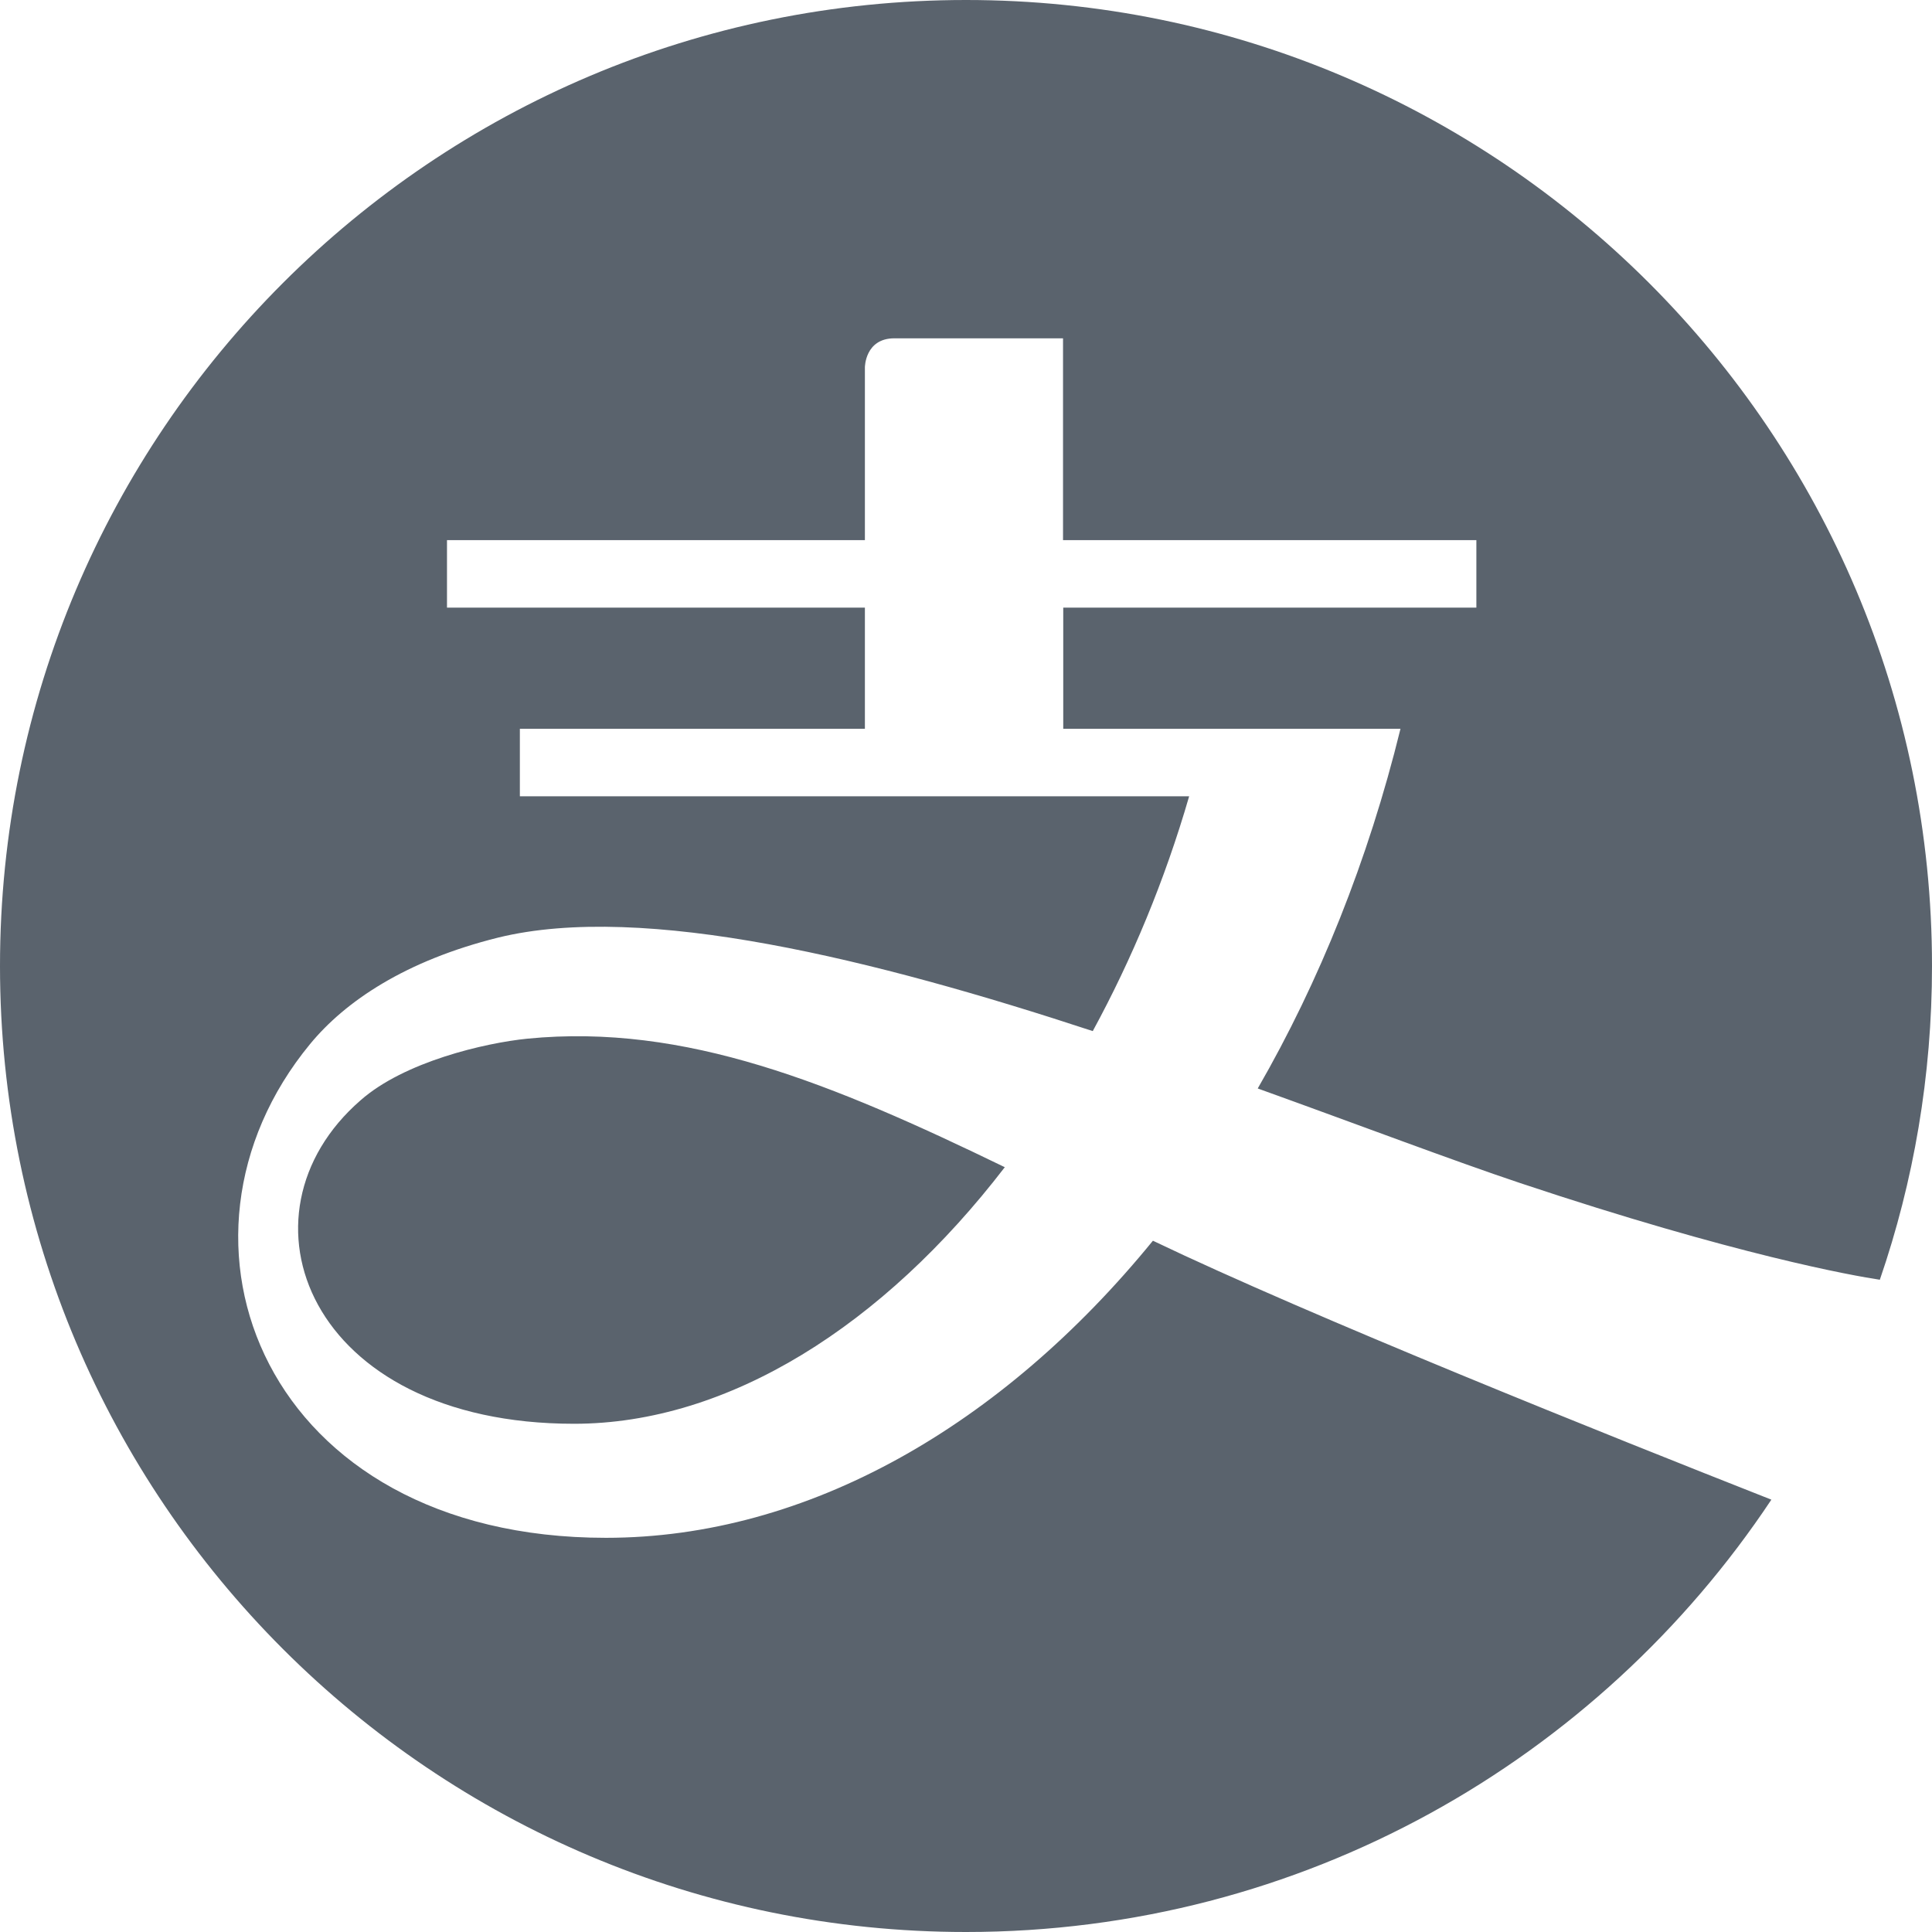 <?xml version="1.0" encoding="UTF-8"?>
<svg width="36px" height="36px" viewBox="0 0 36 36" version="1.1" xmlns="http://www.w3.org/2000/svg" xmlns:xlink="http://www.w3.org/1999/xlink">
    <title>ic_zhifubao</title>
    <g id="页面-1" stroke="none" stroke-width="1" fill="none" fill-rule="evenodd">
        <g id="8.0切图" transform="translate(-799, -264)" fill="#5A636D" fill-rule="nonzero">
            <path d="M808.828,283.354 C808.032,283.434 806.533,283.784 805.718,284.503 C803.267,286.633 804.733,290.53 809.696,290.53 C812.58,290.53 815.461,288.694 817.723,285.749 C814.501,284.186 811.773,283.065 808.828,283.354 Z M827.33,286.046 C831.352,287.388 833.546,287.774 834.028,287.846 C834.658,286.014 835,284.049 835,282 C835,272.06 826.94,264 817,264 C807.06,264 799,272.06 799,282 C799,291.94 807.06,300 817,300 C823.264,300 828.78,296.798 832.007,291.944 C828.969,290.747 823.425,288.529 820.483,287.119 C817.675,290.562 814.051,292.655 810.29,292.655 C803.926,292.655 801.768,287.107 804.778,283.454 C805.433,282.659 806.554,281.9 808.285,281.47 C810.997,280.807 815.317,281.883 819.362,283.213 C820.09,281.875 820.704,280.405 821.158,278.838 L808.687,278.838 L808.687,277.58 L815.116,277.58 L815.116,275.322 L807.329,275.322 L807.329,274.065 L815.116,274.065 L815.116,270.846 C815.116,270.846 815.116,270.304 815.666,270.304 L818.808,270.304 L818.808,274.065 L826.51,274.065 L826.51,275.322 L818.812,275.322 L818.812,277.58 L825.096,277.58 C824.493,280.035 823.581,282.297 822.436,284.282 C824.345,284.969 826.056,285.62 827.33,286.046 Z" id="ic_zhifubao"></path>
        </g>
    </g>
</svg>